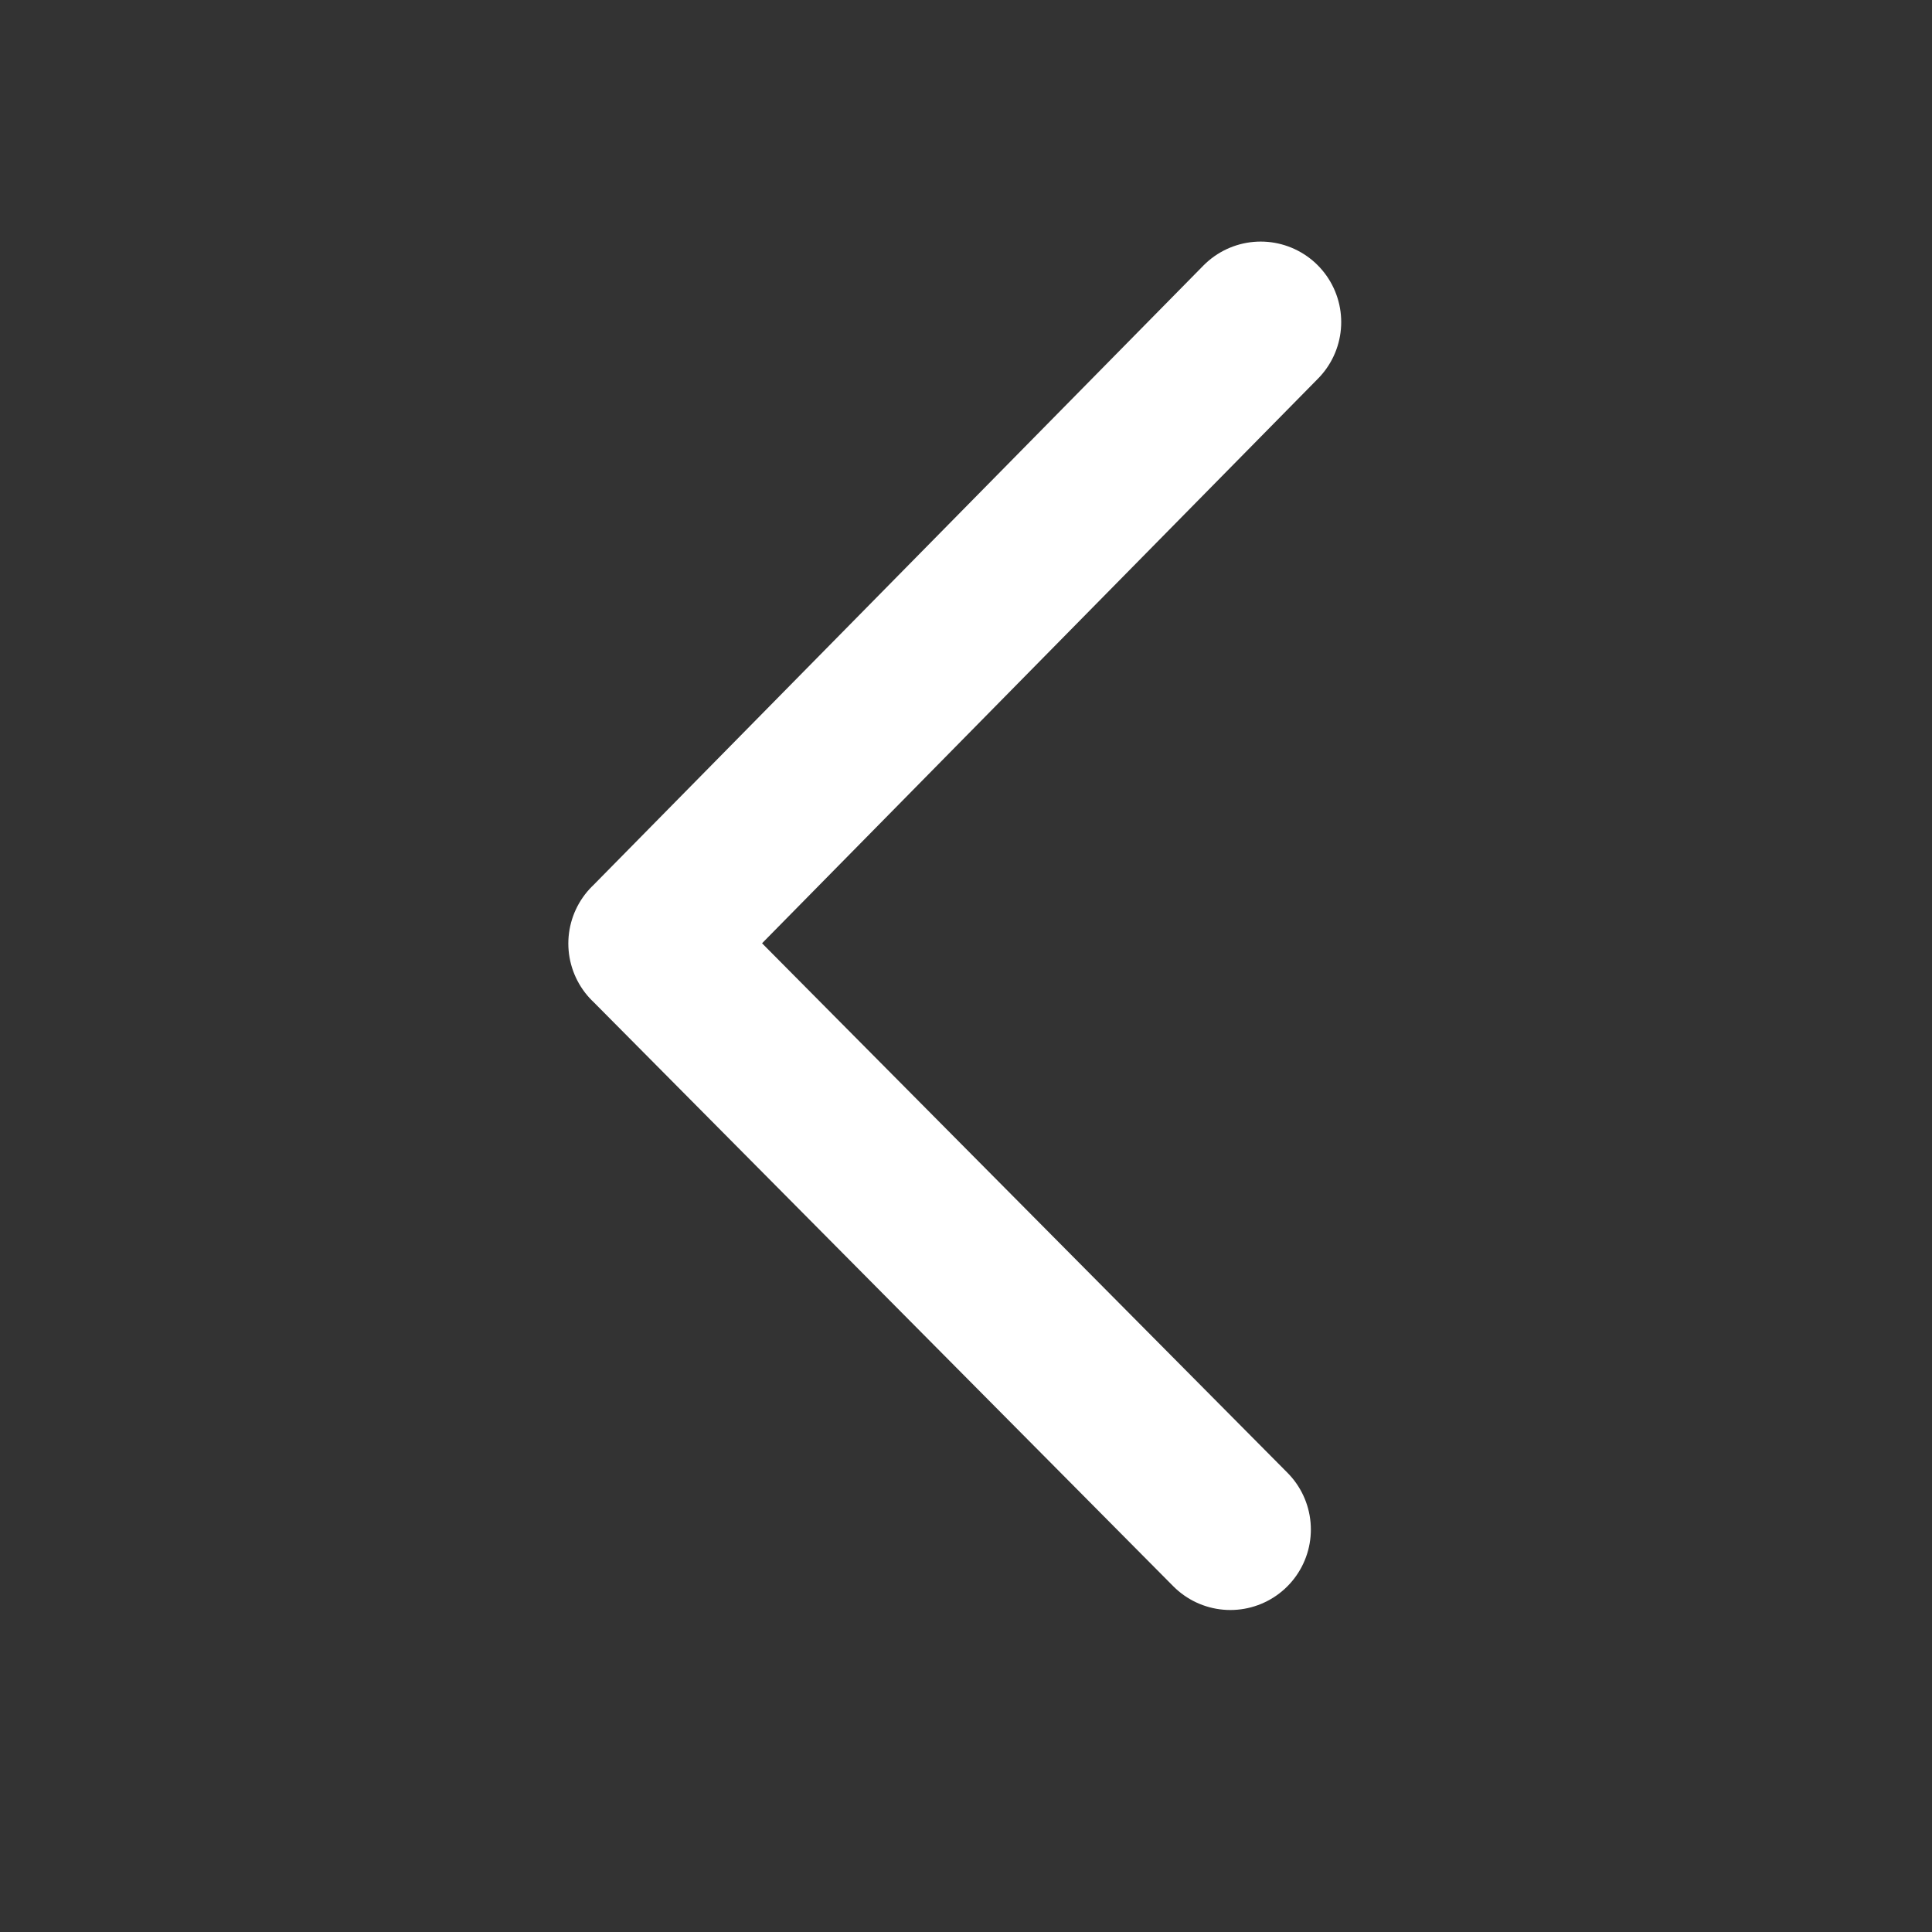 <svg width="24" height="24" fill="none" xmlns="http://www.w3.org/2000/svg"><rect width="100%" height="100%" fill="#333333" stroke="none"/><path d="M8.06 11.721l7.601-7.72M8.06 11.72L15.284 19" stroke="#fff" stroke-width="2" stroke-linecap="round"/></svg>